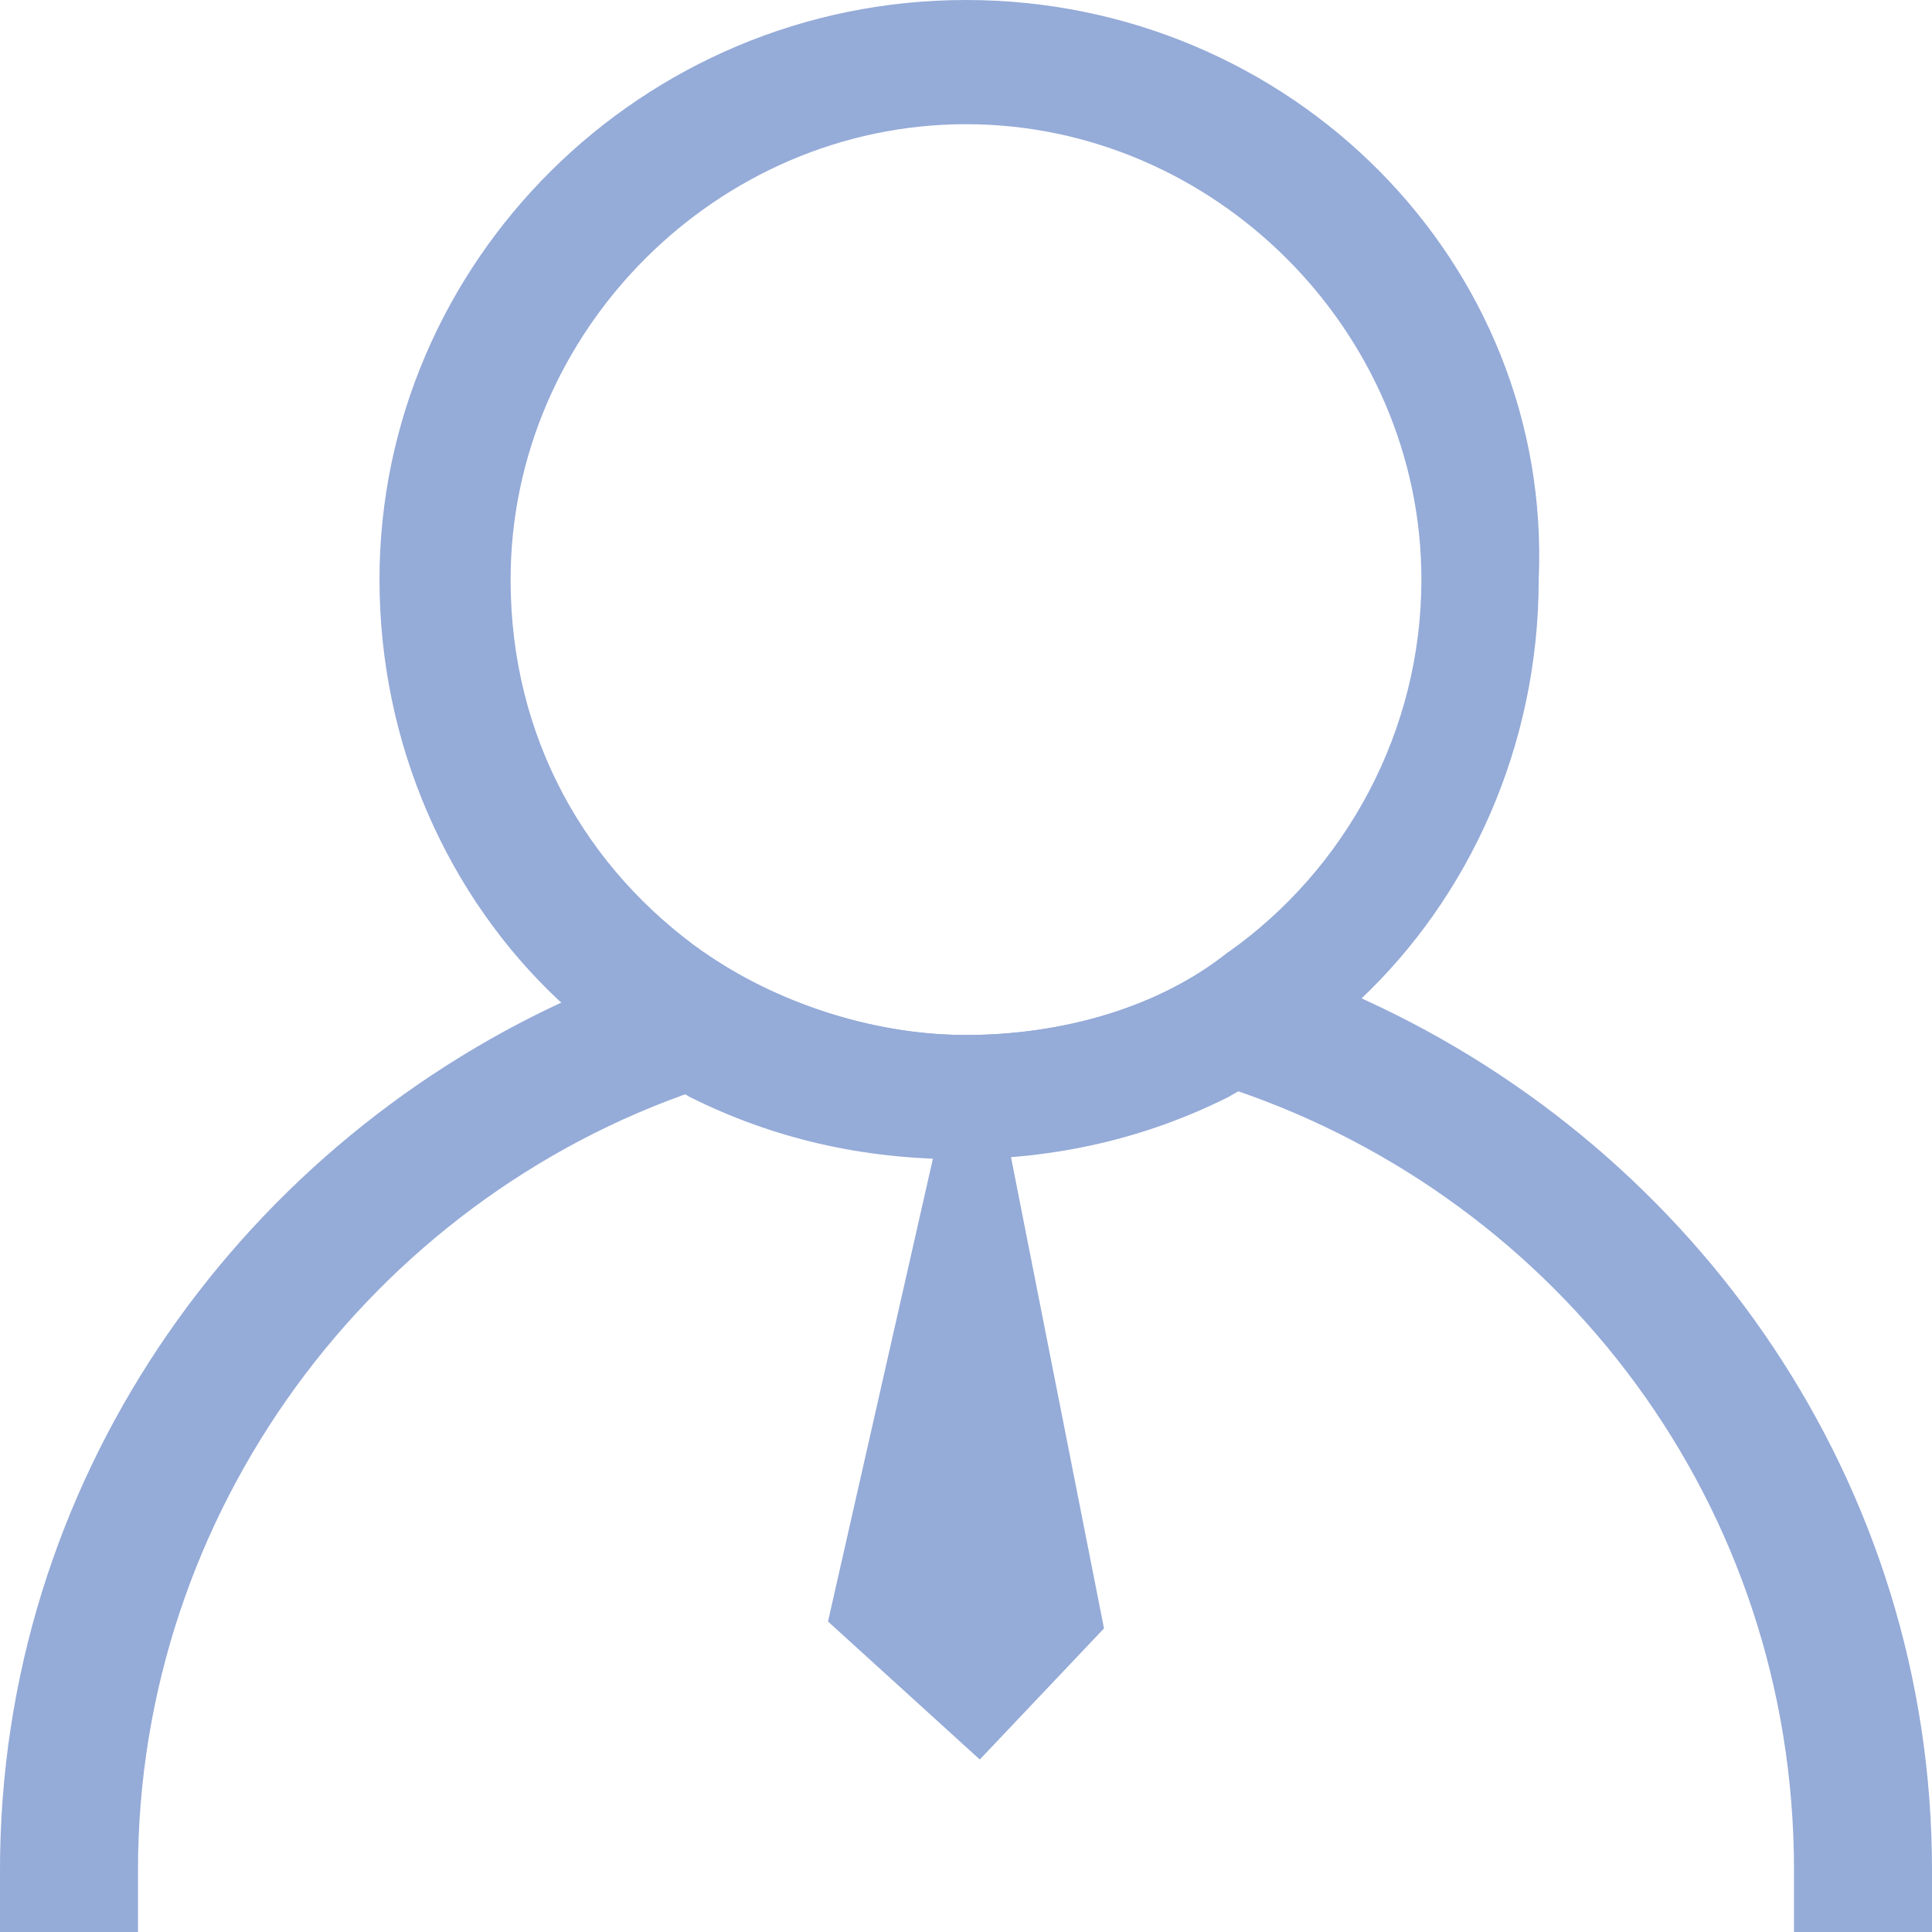 <?xml version="1.0" encoding="utf-8"?>
<!-- Generator: Adobe Illustrator 19.0.0, SVG Export Plug-In . SVG Version: 6.00 Build 0)  -->
<svg version="1.1" id="Layer_1" xmlns="http://www.w3.org/2000/svg" xmlns:xlink="http://www.w3.org/1999/xlink" x="0px" y="0px"
	 viewBox="0 0 28 28" style="enable-background:new 0 0 28 28;" xml:space="preserve">
<style type="text/css">
	.st0{fill:#95ABD8;}
</style>
<polyline id="XMLID_1_" class="st0" points="13.7,16 12,23.5 14.2,25.5 16,23.6 14.5,16 "/>
<path id="XMLID_3_" class="st0" d="M14,0C9.3,0,5.5,3.8,5.5,8.4c0,2.4,1,4.6,2.6,6.1c0.6,0.5,1.2,1,1.9,1.4c1.2,0.6,2.5,0.9,3.9,0.9
	s2.7-0.3,3.9-0.9c0.7-0.4,1.4-0.8,1.9-1.4c1.6-1.5,2.6-3.7,2.6-6.1C22.5,3.8,18.7,0,14,0z M17.8,13.8C16.8,14.6,15.4,15,14,15
	s-2.8-0.5-3.8-1.2c-1.7-1.2-2.8-3.1-2.8-5.4c0-3.6,3-6.6,6.6-6.6s6.6,3,6.6,6.6C20.6,10.6,19.5,12.6,17.8,13.8z"/>
<path id="XMLID_6_" class="st0" d="M19.8,14.5c-0.6-0.3-1.3-0.5-2-0.7C16.8,14.6,15.4,15,14,15s-2.8-0.5-3.8-1.2
	c-0.7,0.2-1.3,0.4-2,0.7C3.4,16.7,0,21.5,0,27.1c0,0.3,0,0.6,0,0.9h2c0-0.3,0-0.6,0-0.9c0-5.2,3.4-9.7,8.1-11.3
	c1.2-0.4,2.5-0.6,3.9-0.6s2.7,0.2,3.9,0.6c4.7,1.6,8.1,6,8.1,11.3c0,0.3,0,0.6,0,0.9h2c0-0.3,0-0.6,0-0.9
	C28,21.5,24.6,16.7,19.8,14.5z"/>
</svg>
